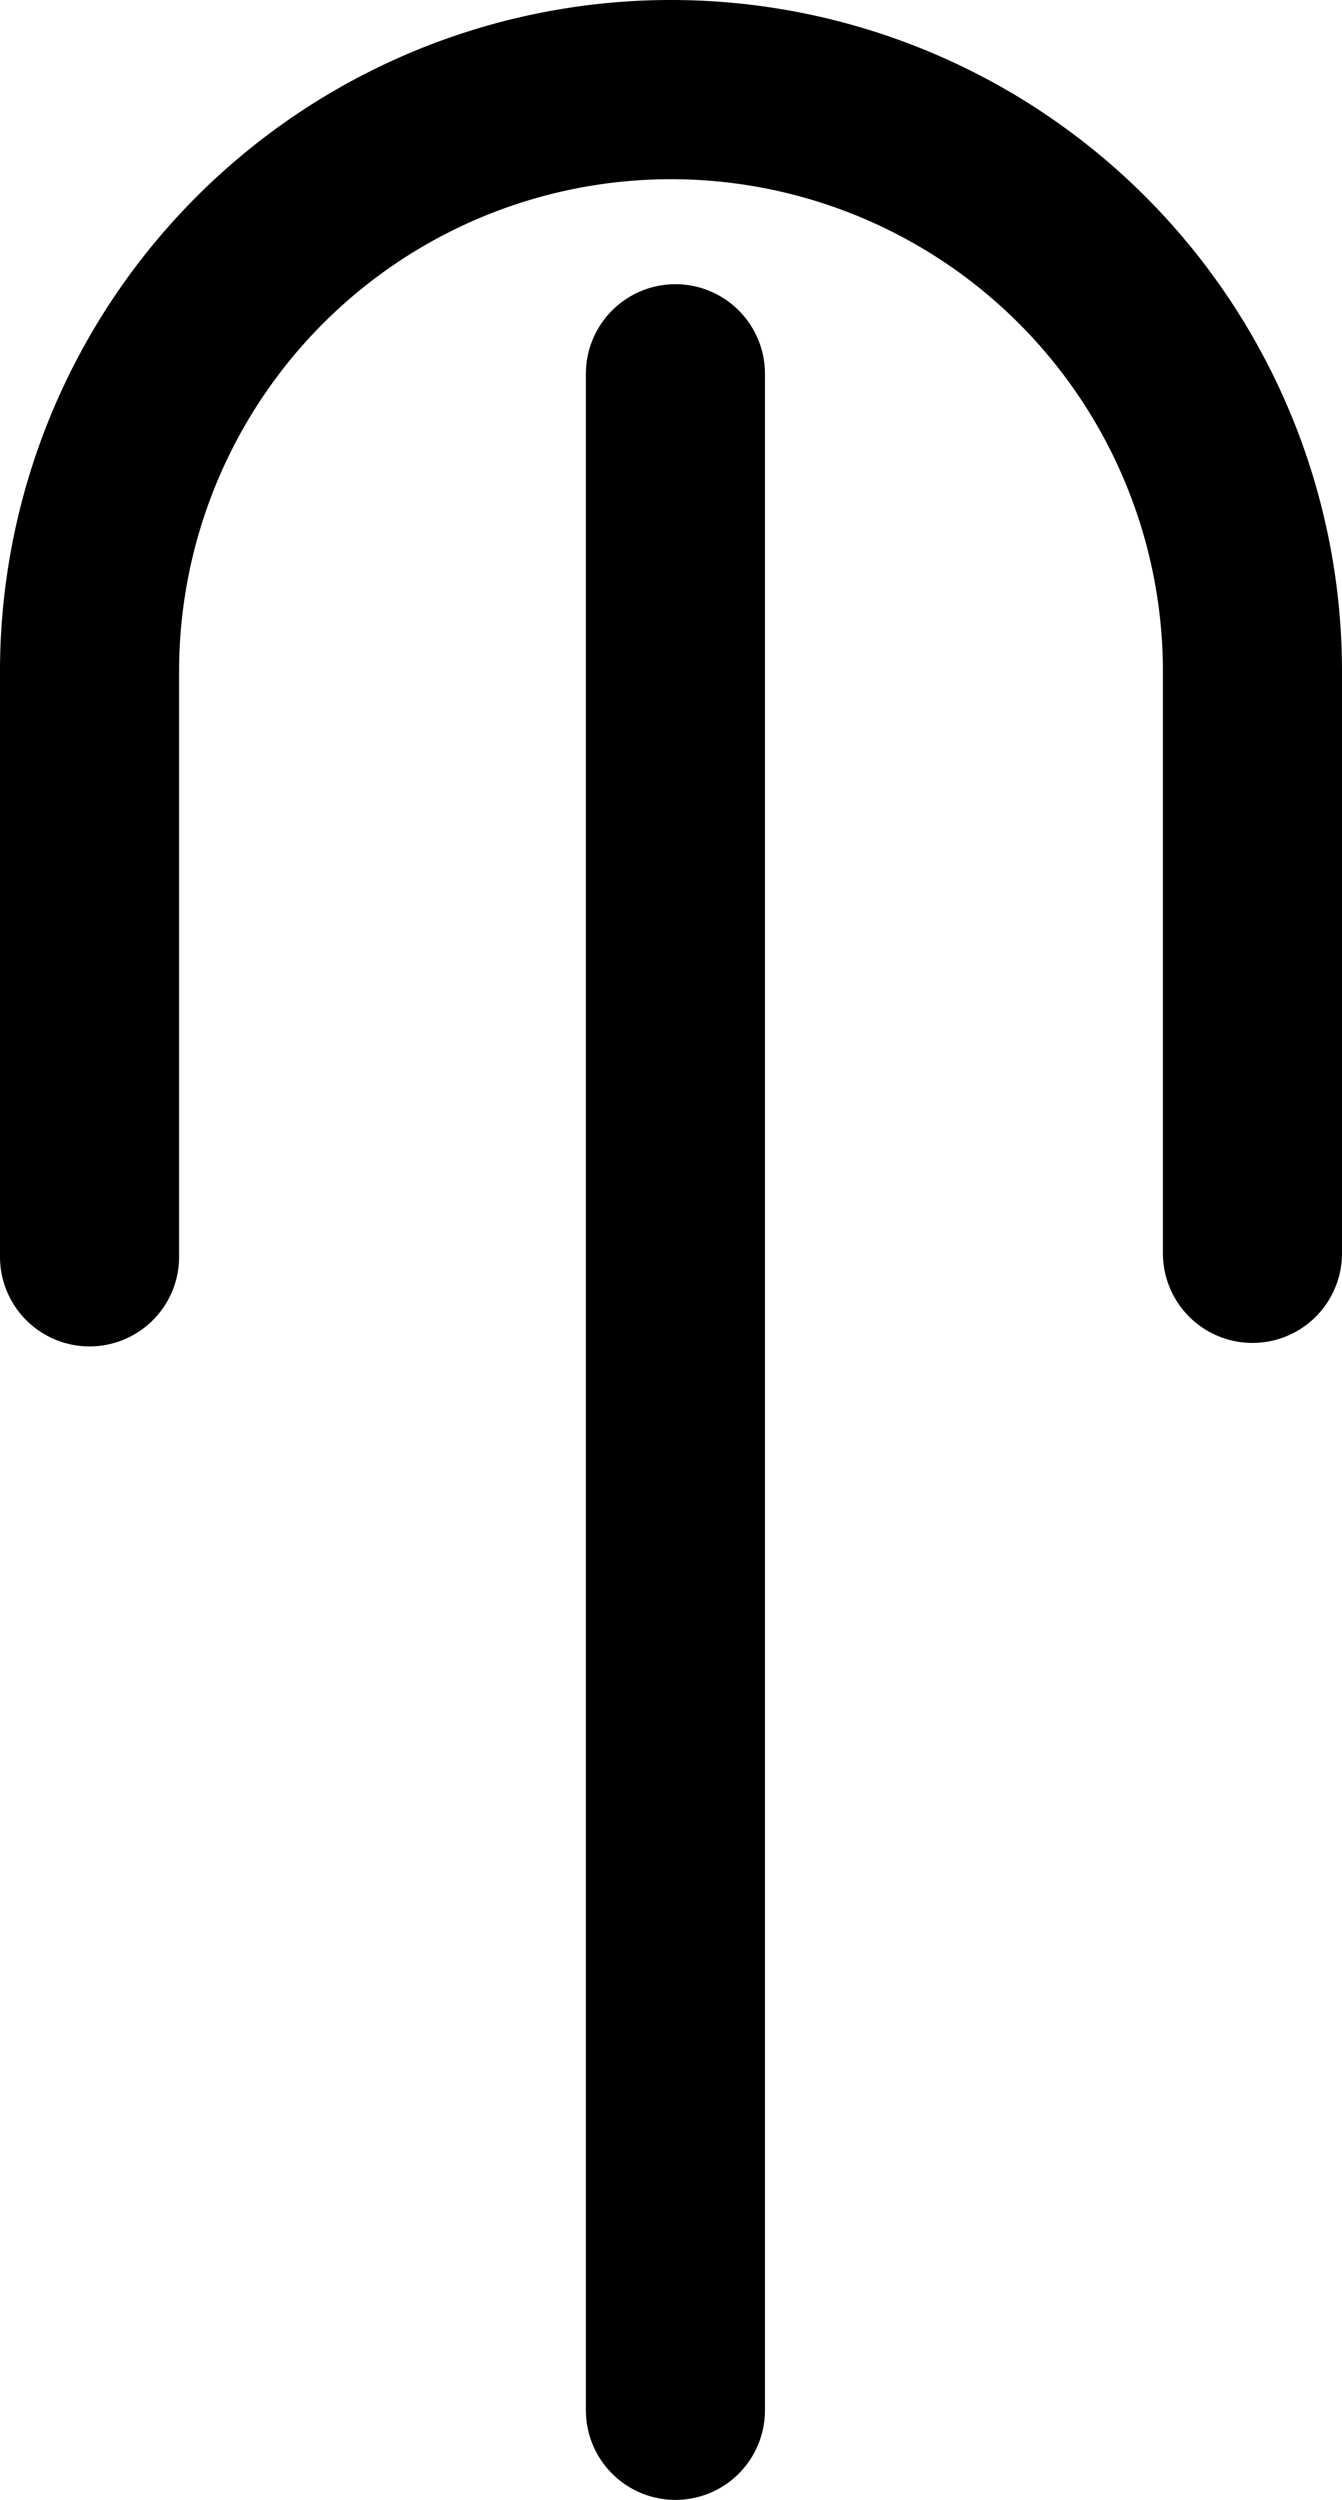 <svg xmlns="http://www.w3.org/2000/svg" viewBox="0 0 57.7 107.41"><defs><style>.cls-1{fill:none;stroke:#000;stroke-linecap:round;stroke-miterlimit:10;stroke-width:7.7px;}</style></defs><title>T</title><g id="Layer_2" data-name="Layer 2"><g id="Layer_1-2" data-name="Layer 1"><path class="cls-1" d="M3.85,54V28.85a25,25,0,0,1,50,0v25"/><line class="cls-1" x1="29.04" y1="103.56" x2="29.04" y2="16.06"/></g></g></svg>